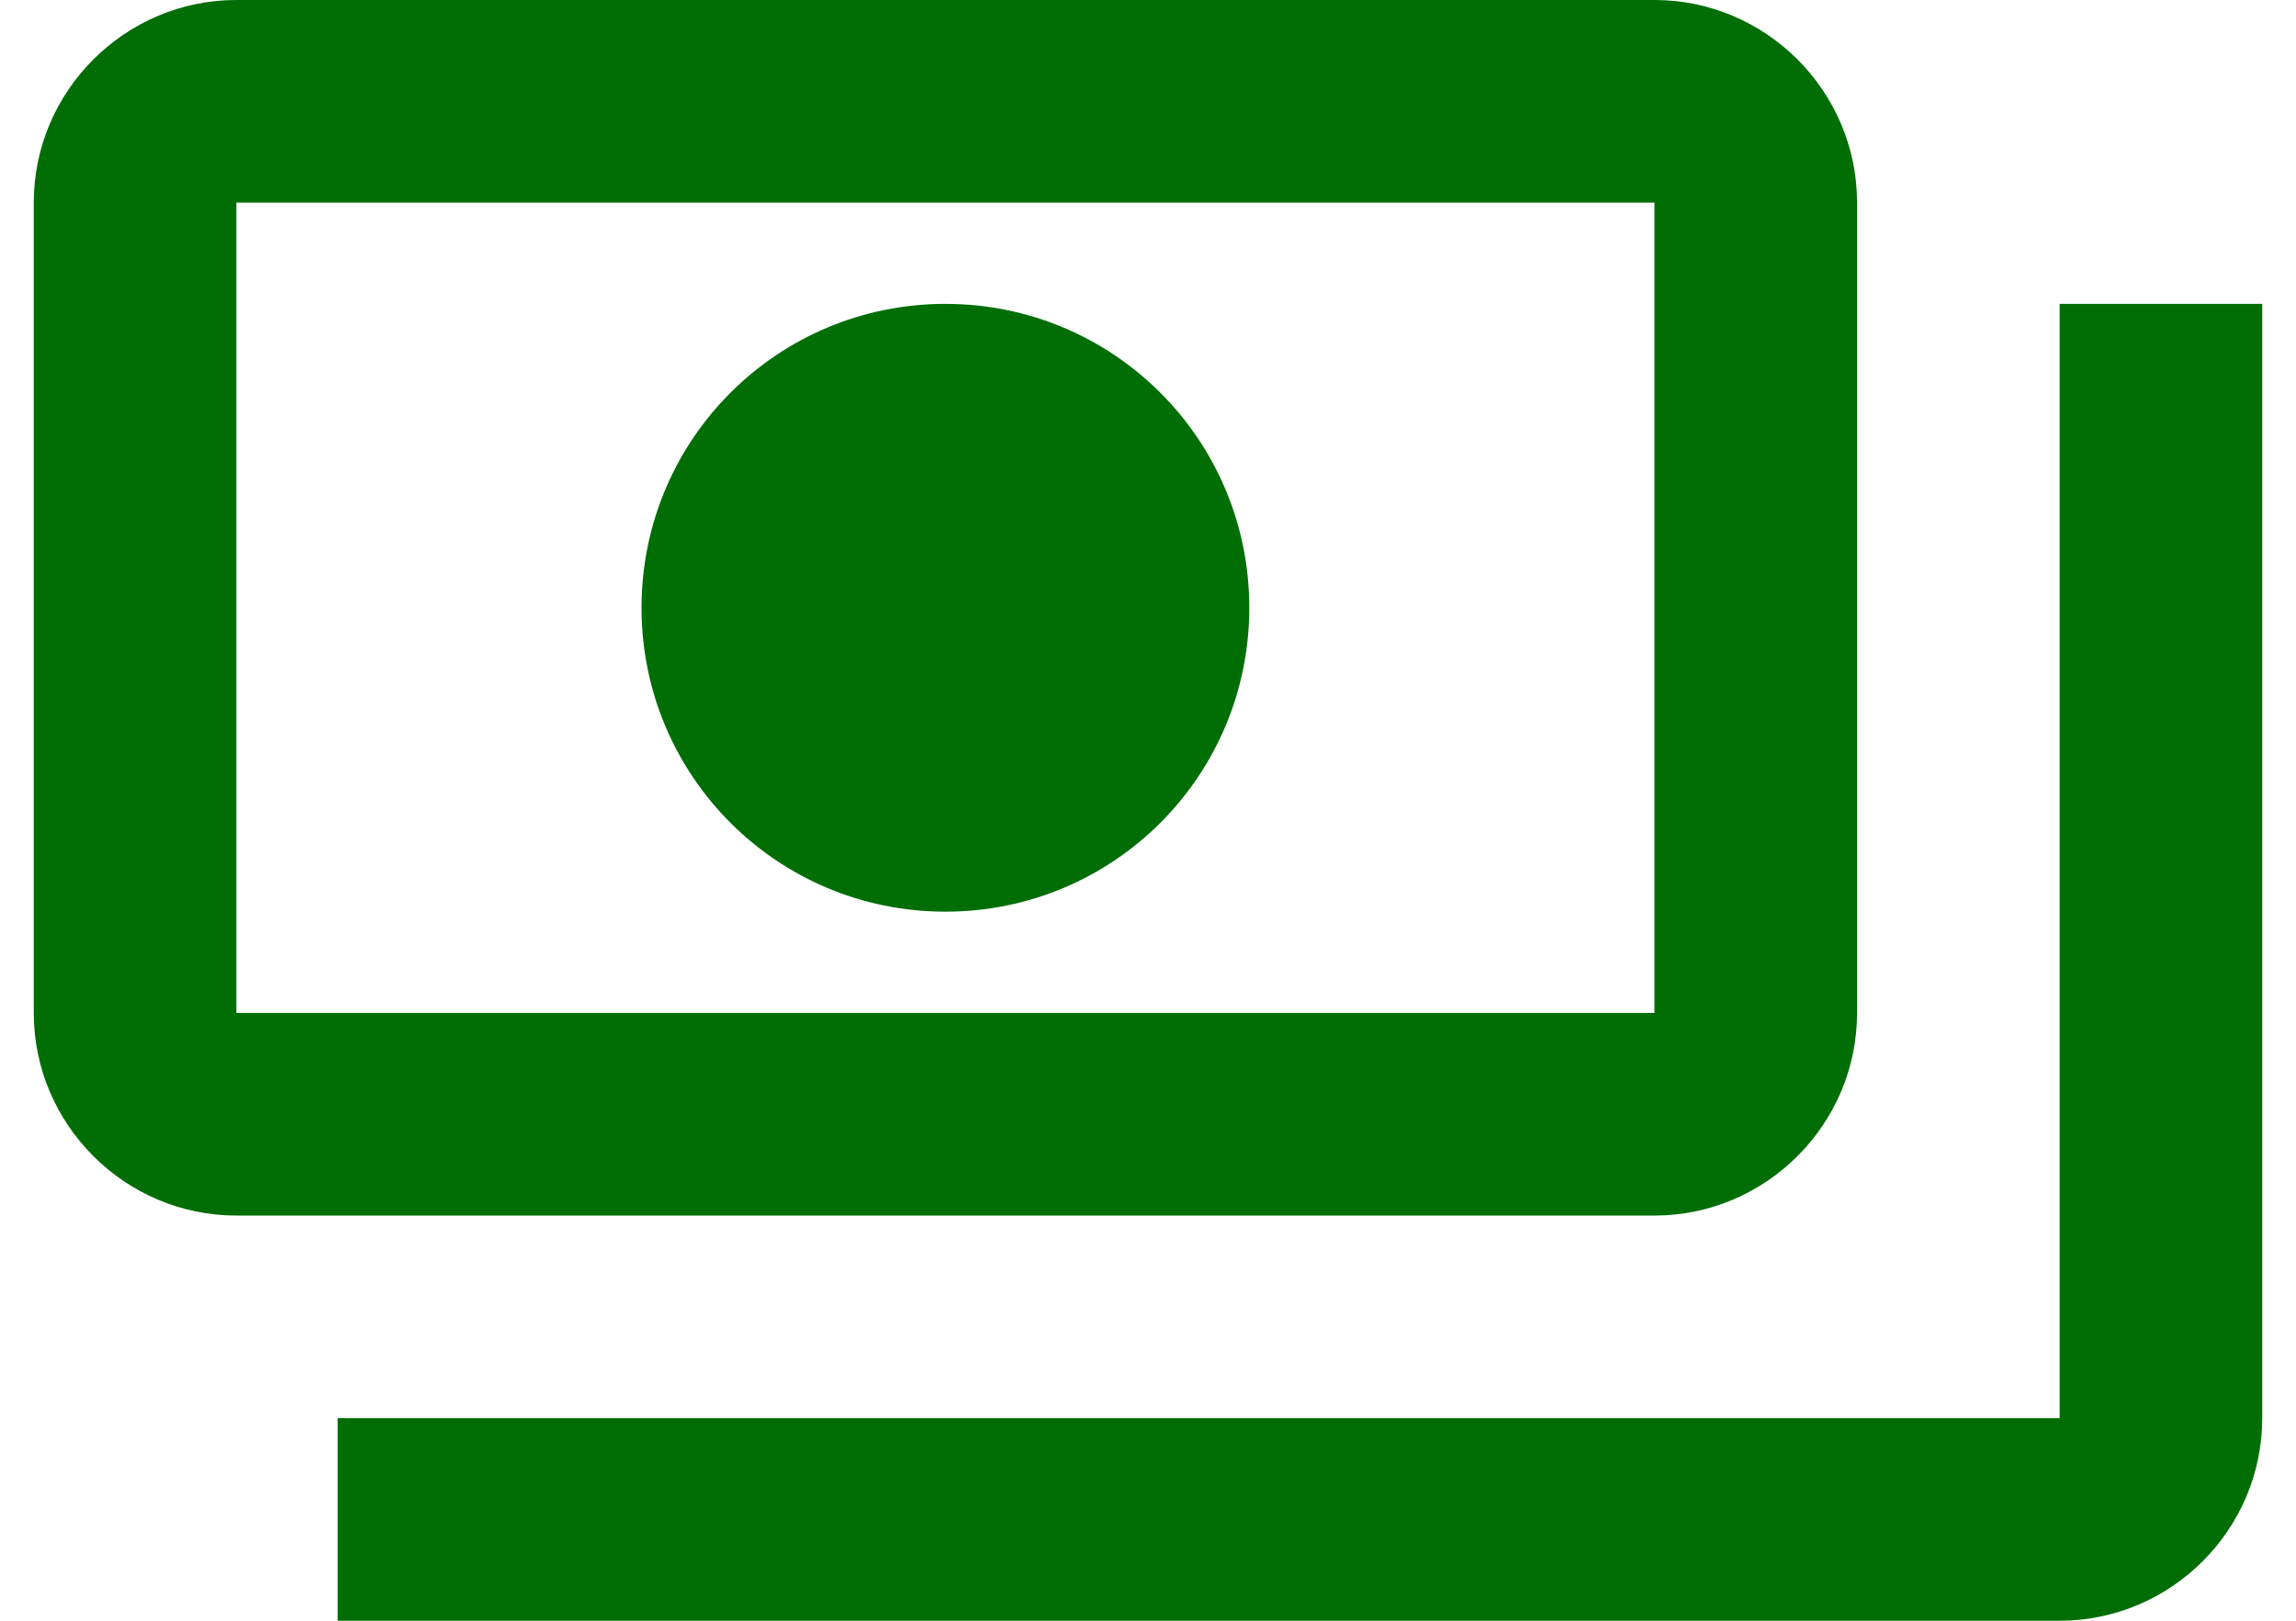 <svg width="34" height="24" viewBox="0 0 34 24" fill="none" xmlns="http://www.w3.org/2000/svg">
<path d="M27.5 15V3C27.5 1.35 26.15 0 24.5 0H3.5C1.85 0 0.5 1.35 0.5 3V15C0.5 16.65 1.85 18 3.5 18H24.5C26.15 18 27.5 16.65 27.5 15ZM24.5 15H3.5V3H24.5V15ZM14 4.5C11.51 4.5 9.5 6.51 9.5 9C9.5 11.49 11.51 13.5 14 13.5C16.49 13.5 18.5 11.49 18.5 9C18.5 6.51 16.49 4.5 14 4.5ZM33.5 4.5V21C33.5 22.65 32.15 24 30.5 24H5C5 22.5 5 22.65 5 21H30.5V4.5C32.15 4.5 32 4.5 33.5 4.5Z" fill="#006E05"/>
</svg>
